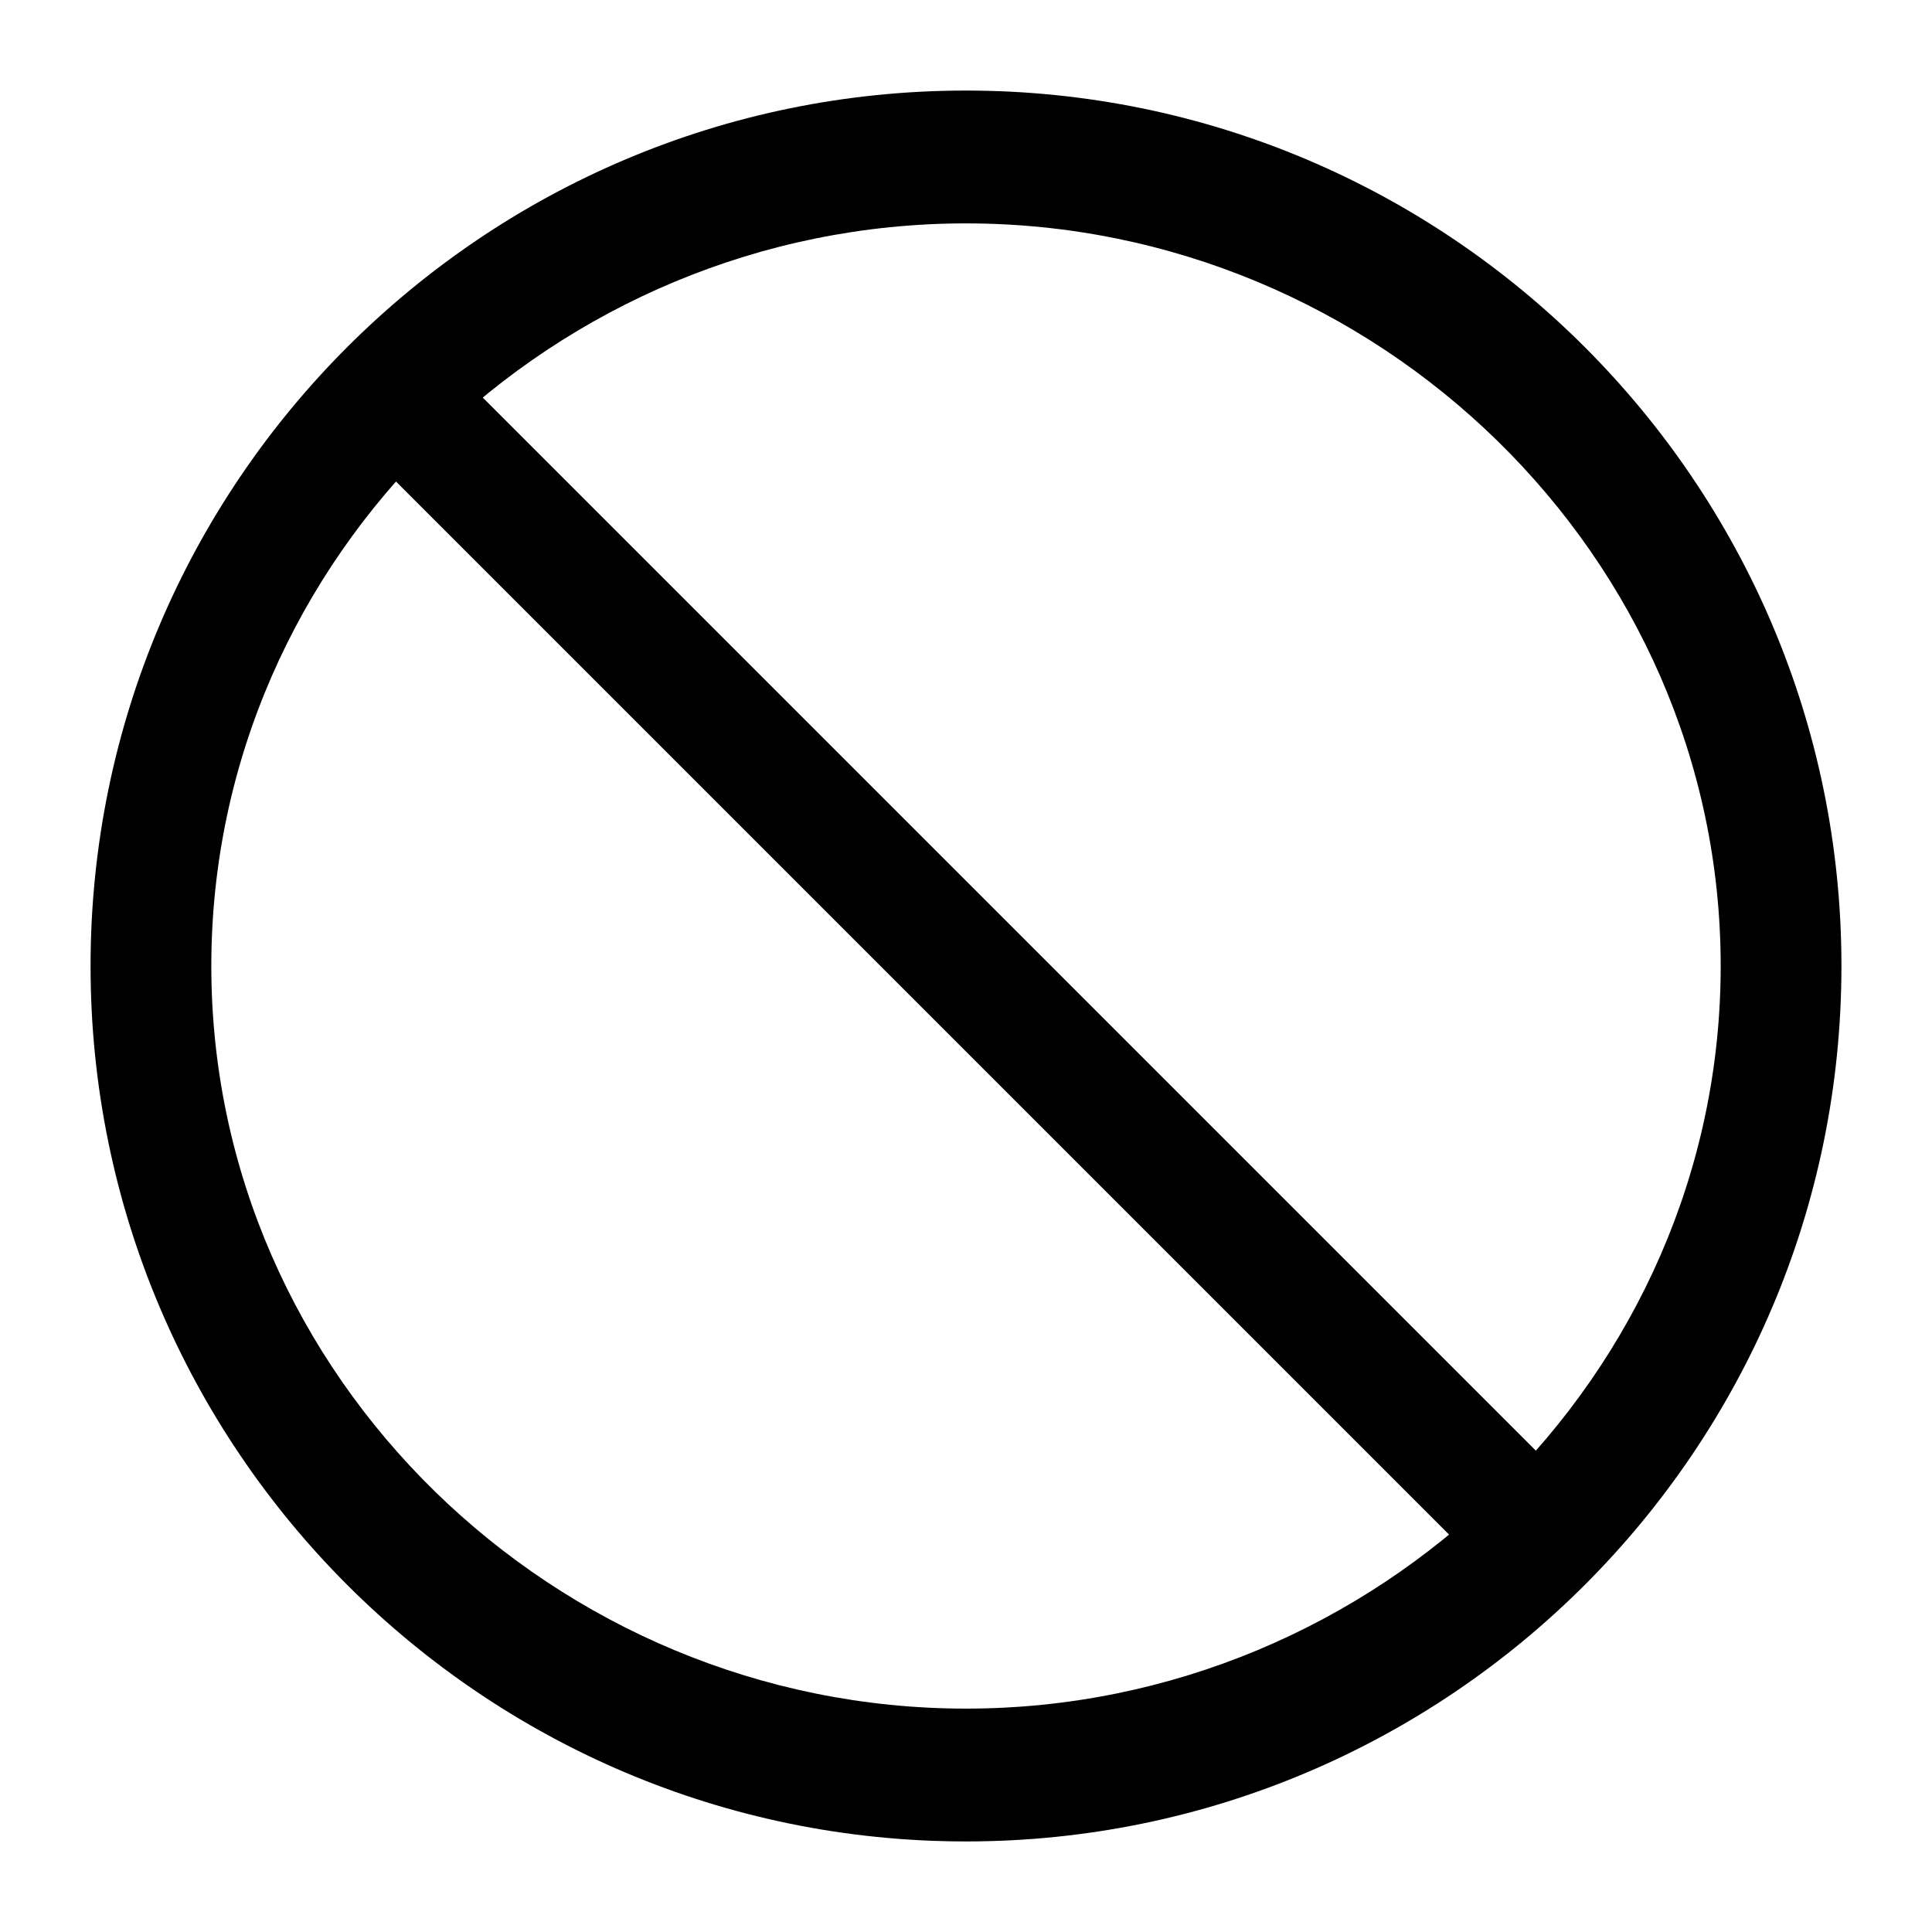 <?xml version="1.0" encoding="utf-8"?>
<!-- Generator: Adobe Illustrator 22.1.0, SVG Export Plug-In . SVG Version: 6.00 Build 0)  -->
<svg version="1.2" baseProfile="tiny" id="Layer_1" xmlns="http://www.w3.org/2000/svg" xmlns:xlink="http://www.w3.org/1999/xlink"
	 x="0px" y="0px" viewBox="0 0 32 32" xml:space="preserve">
<path d="M16,1.5C8,1.5,1.5,8,1.5,16S8,30.5,16,30.5S30.5,24,30.5,16S24,1.5,16,1.5z M16,28.3C9.2,28.3,3.5,22.8,3.5,16
	S9.2,3.7,16,3.7S28.5,9.2,28.5,16S22.8,28.3,16,28.3z"/>
<rect x="15" y="3" transform="matrix(0.707 -0.707 0.707 0.707 -6.627 16)" width="2" height="26"/>
</svg>
